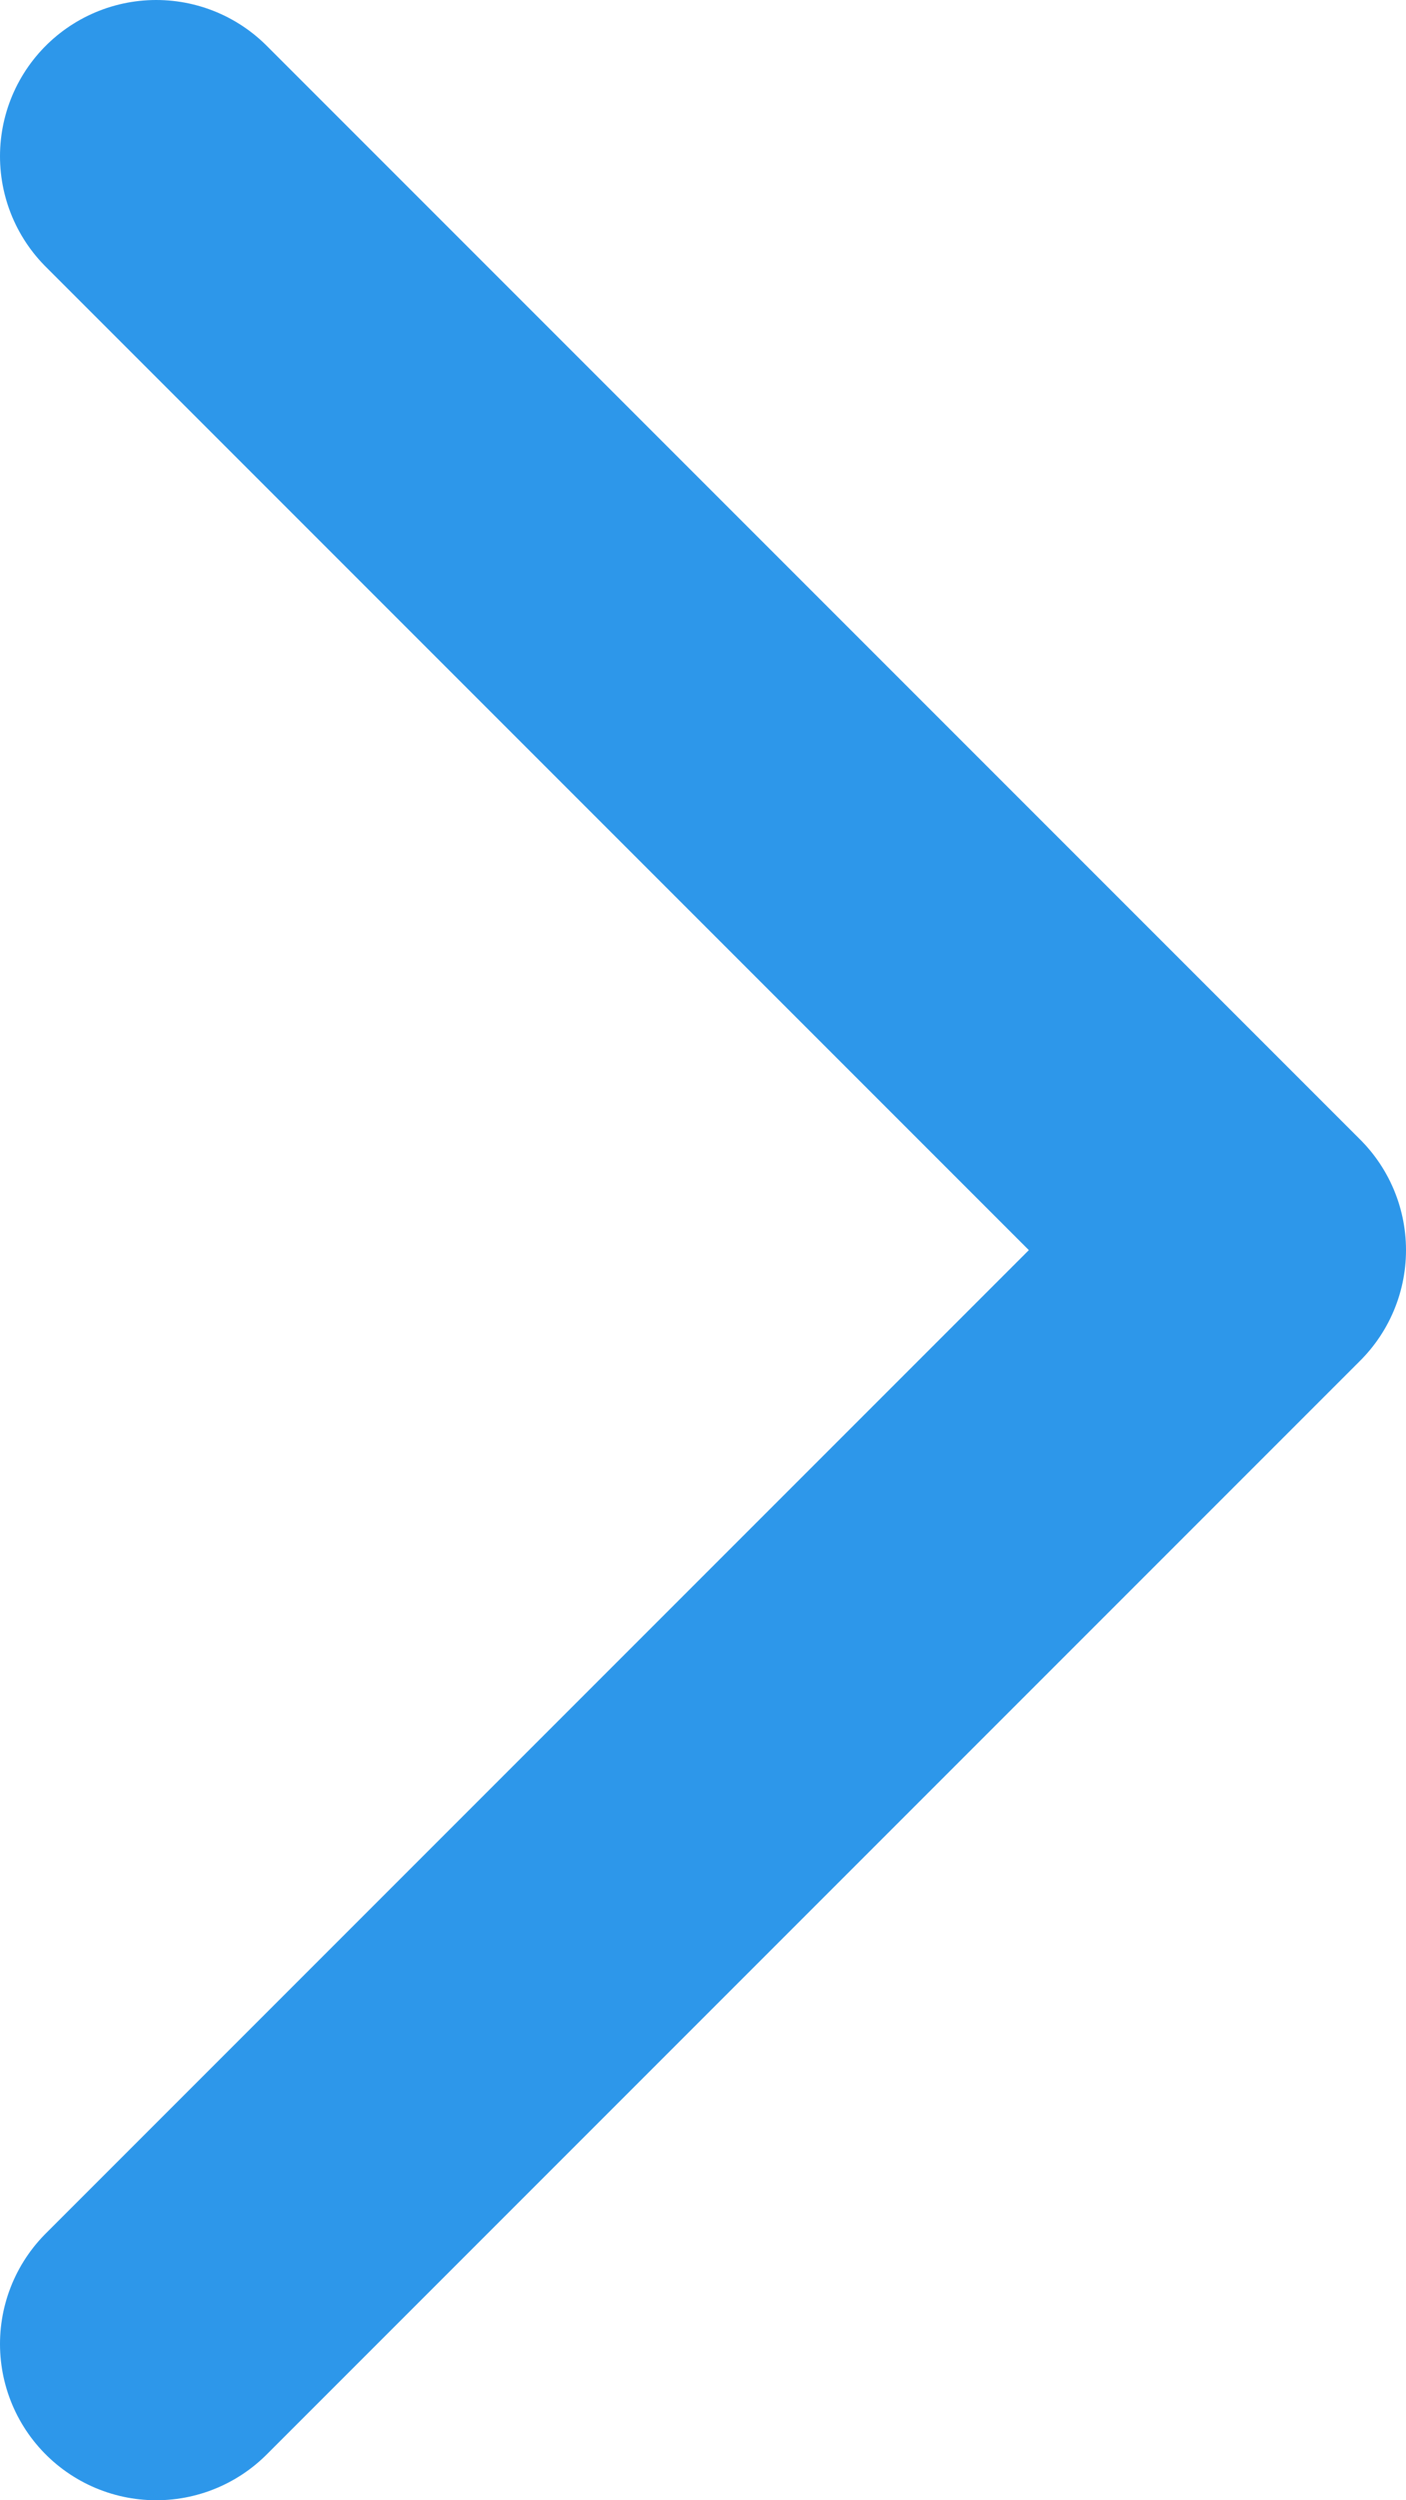 <svg width="9" height="16" viewBox="0 0 9 16" fill="none" xmlns="http://www.w3.org/2000/svg">
<path d="M1 1L8 8L1 15" stroke="#2D97EA" stroke-width="2" stroke-linecap="round" stroke-linejoin="round"/>
</svg>
